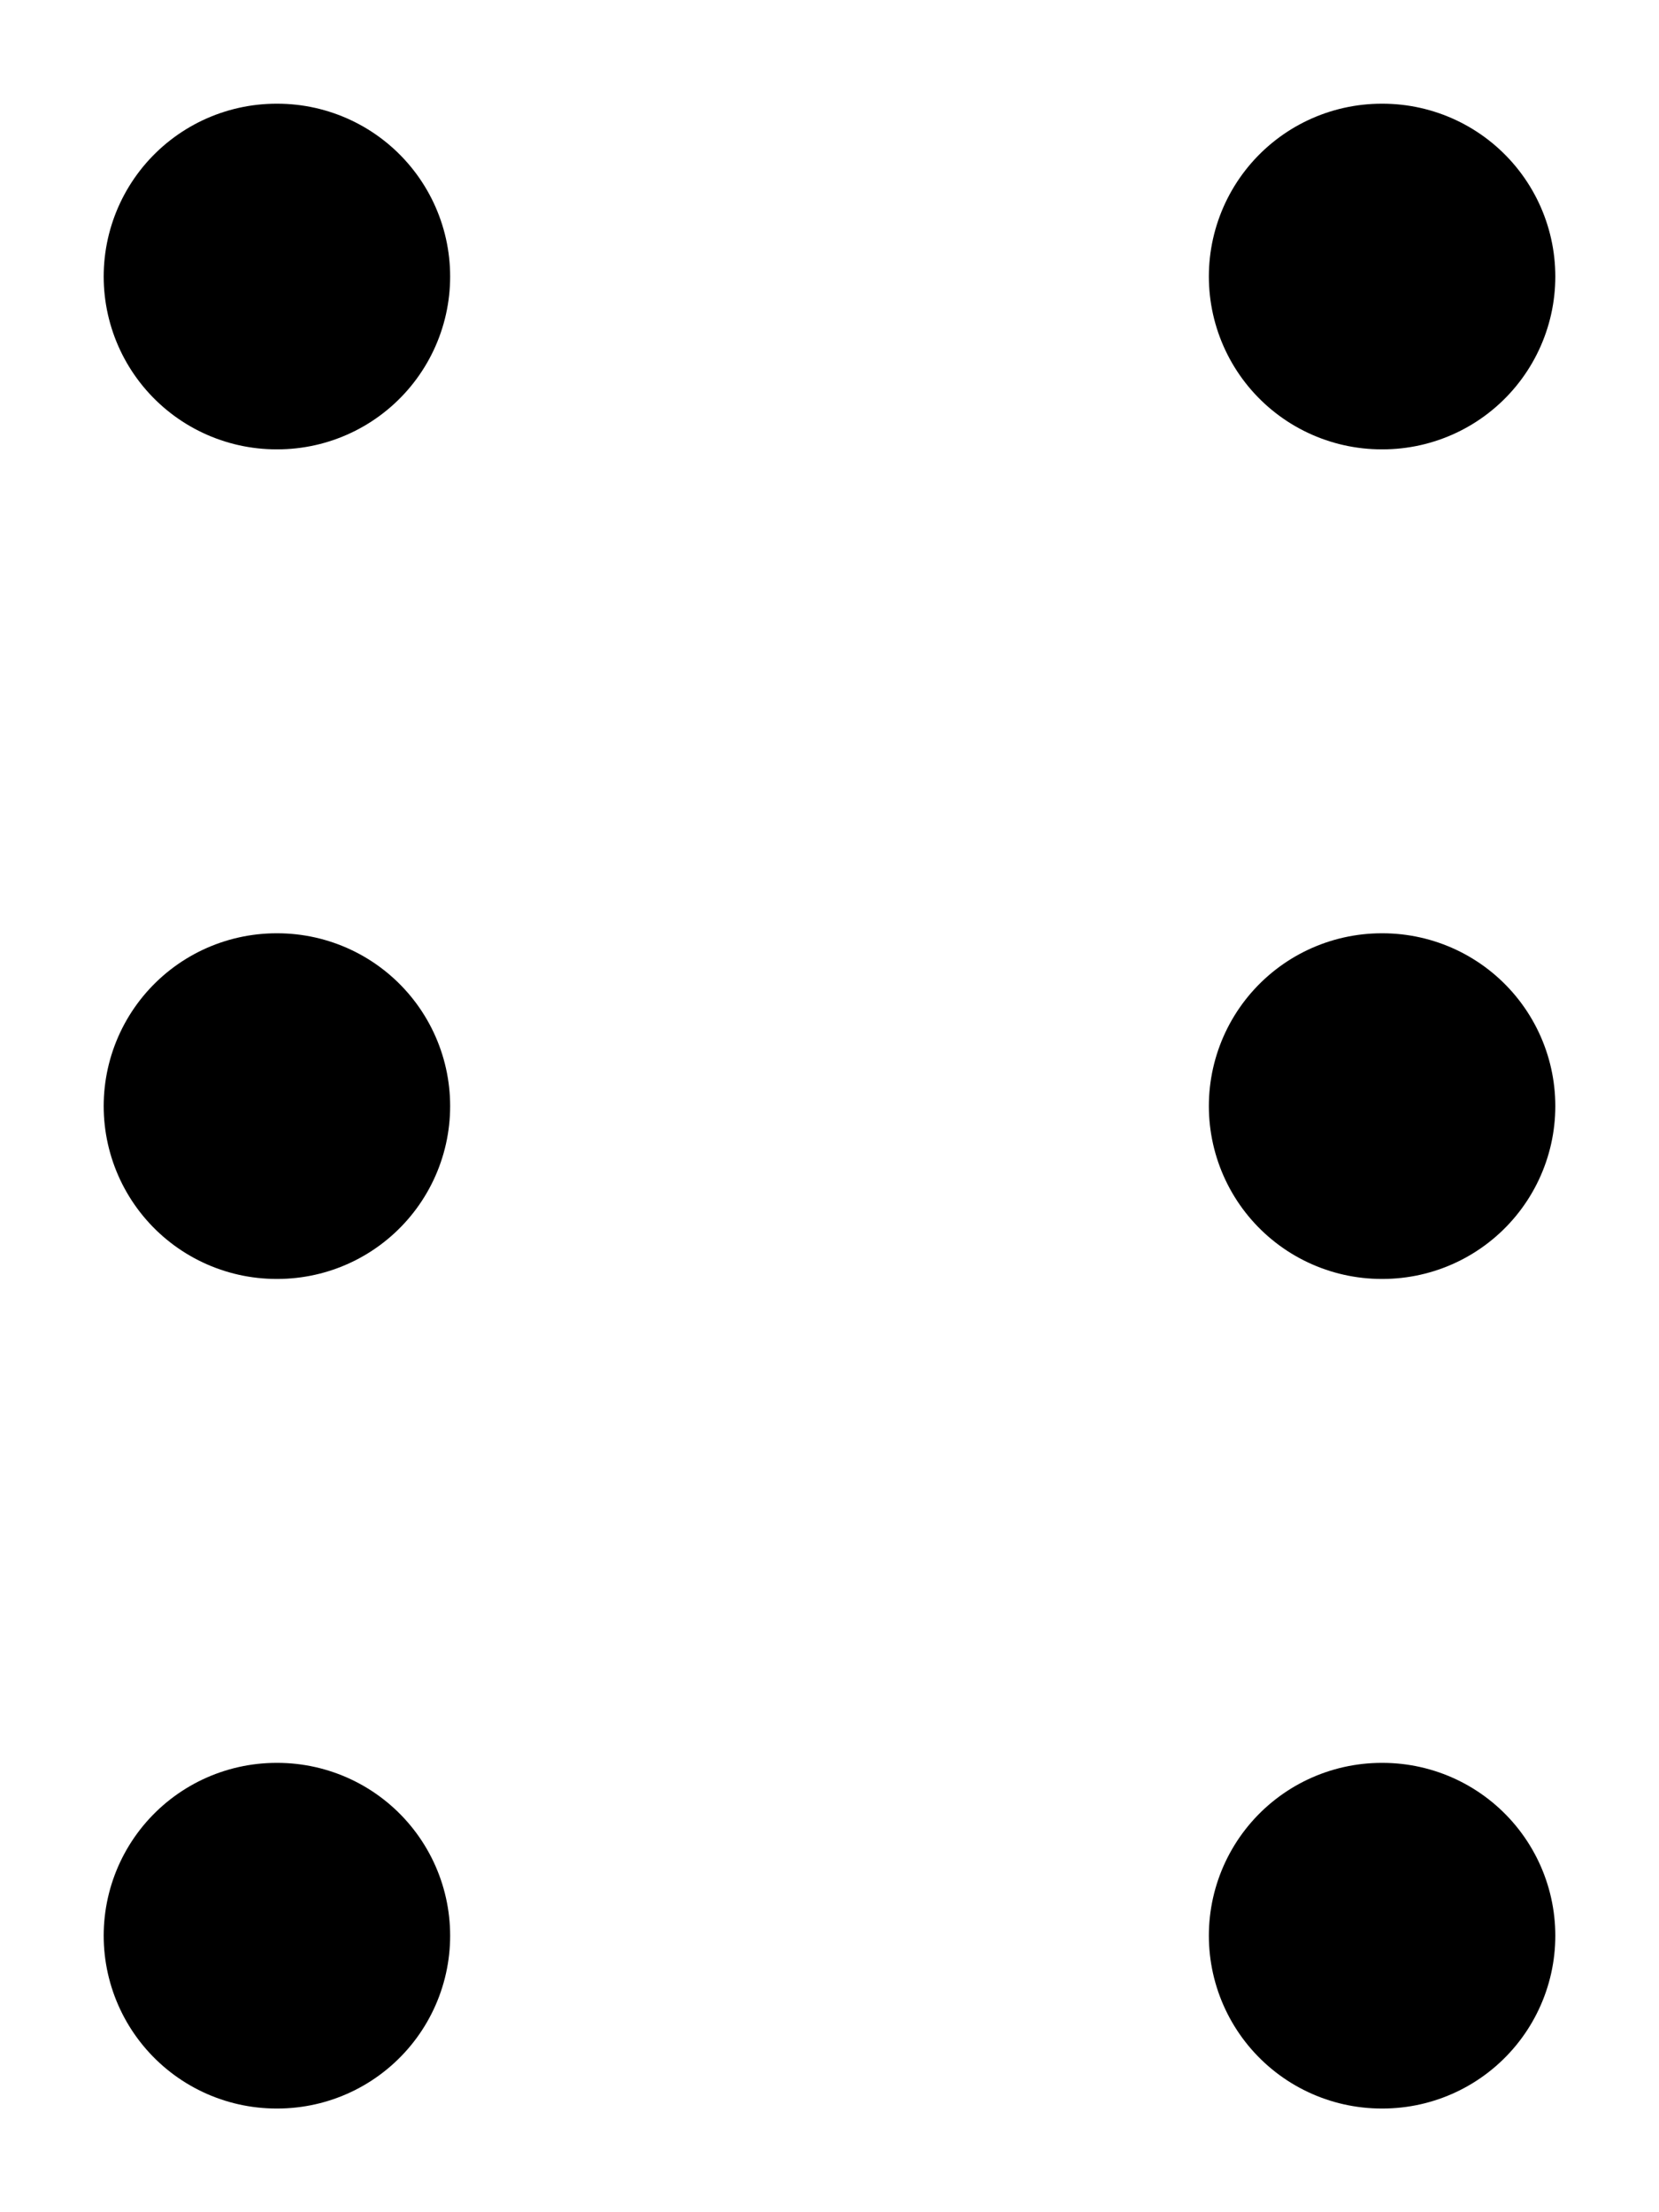 <svg width="12" height="16" viewBox="0 0 12 16" fill="none" xmlns="http://www.w3.org/2000/svg">
<path d="M10 14H9.994M10 8H9.994M10 2L9.994 2M2.006 14H2M2.006 8H2M2.006 2L2 2" stroke="black" stroke-width="2.5" stroke-linecap="round" stroke-linejoin="round"/>
</svg>
